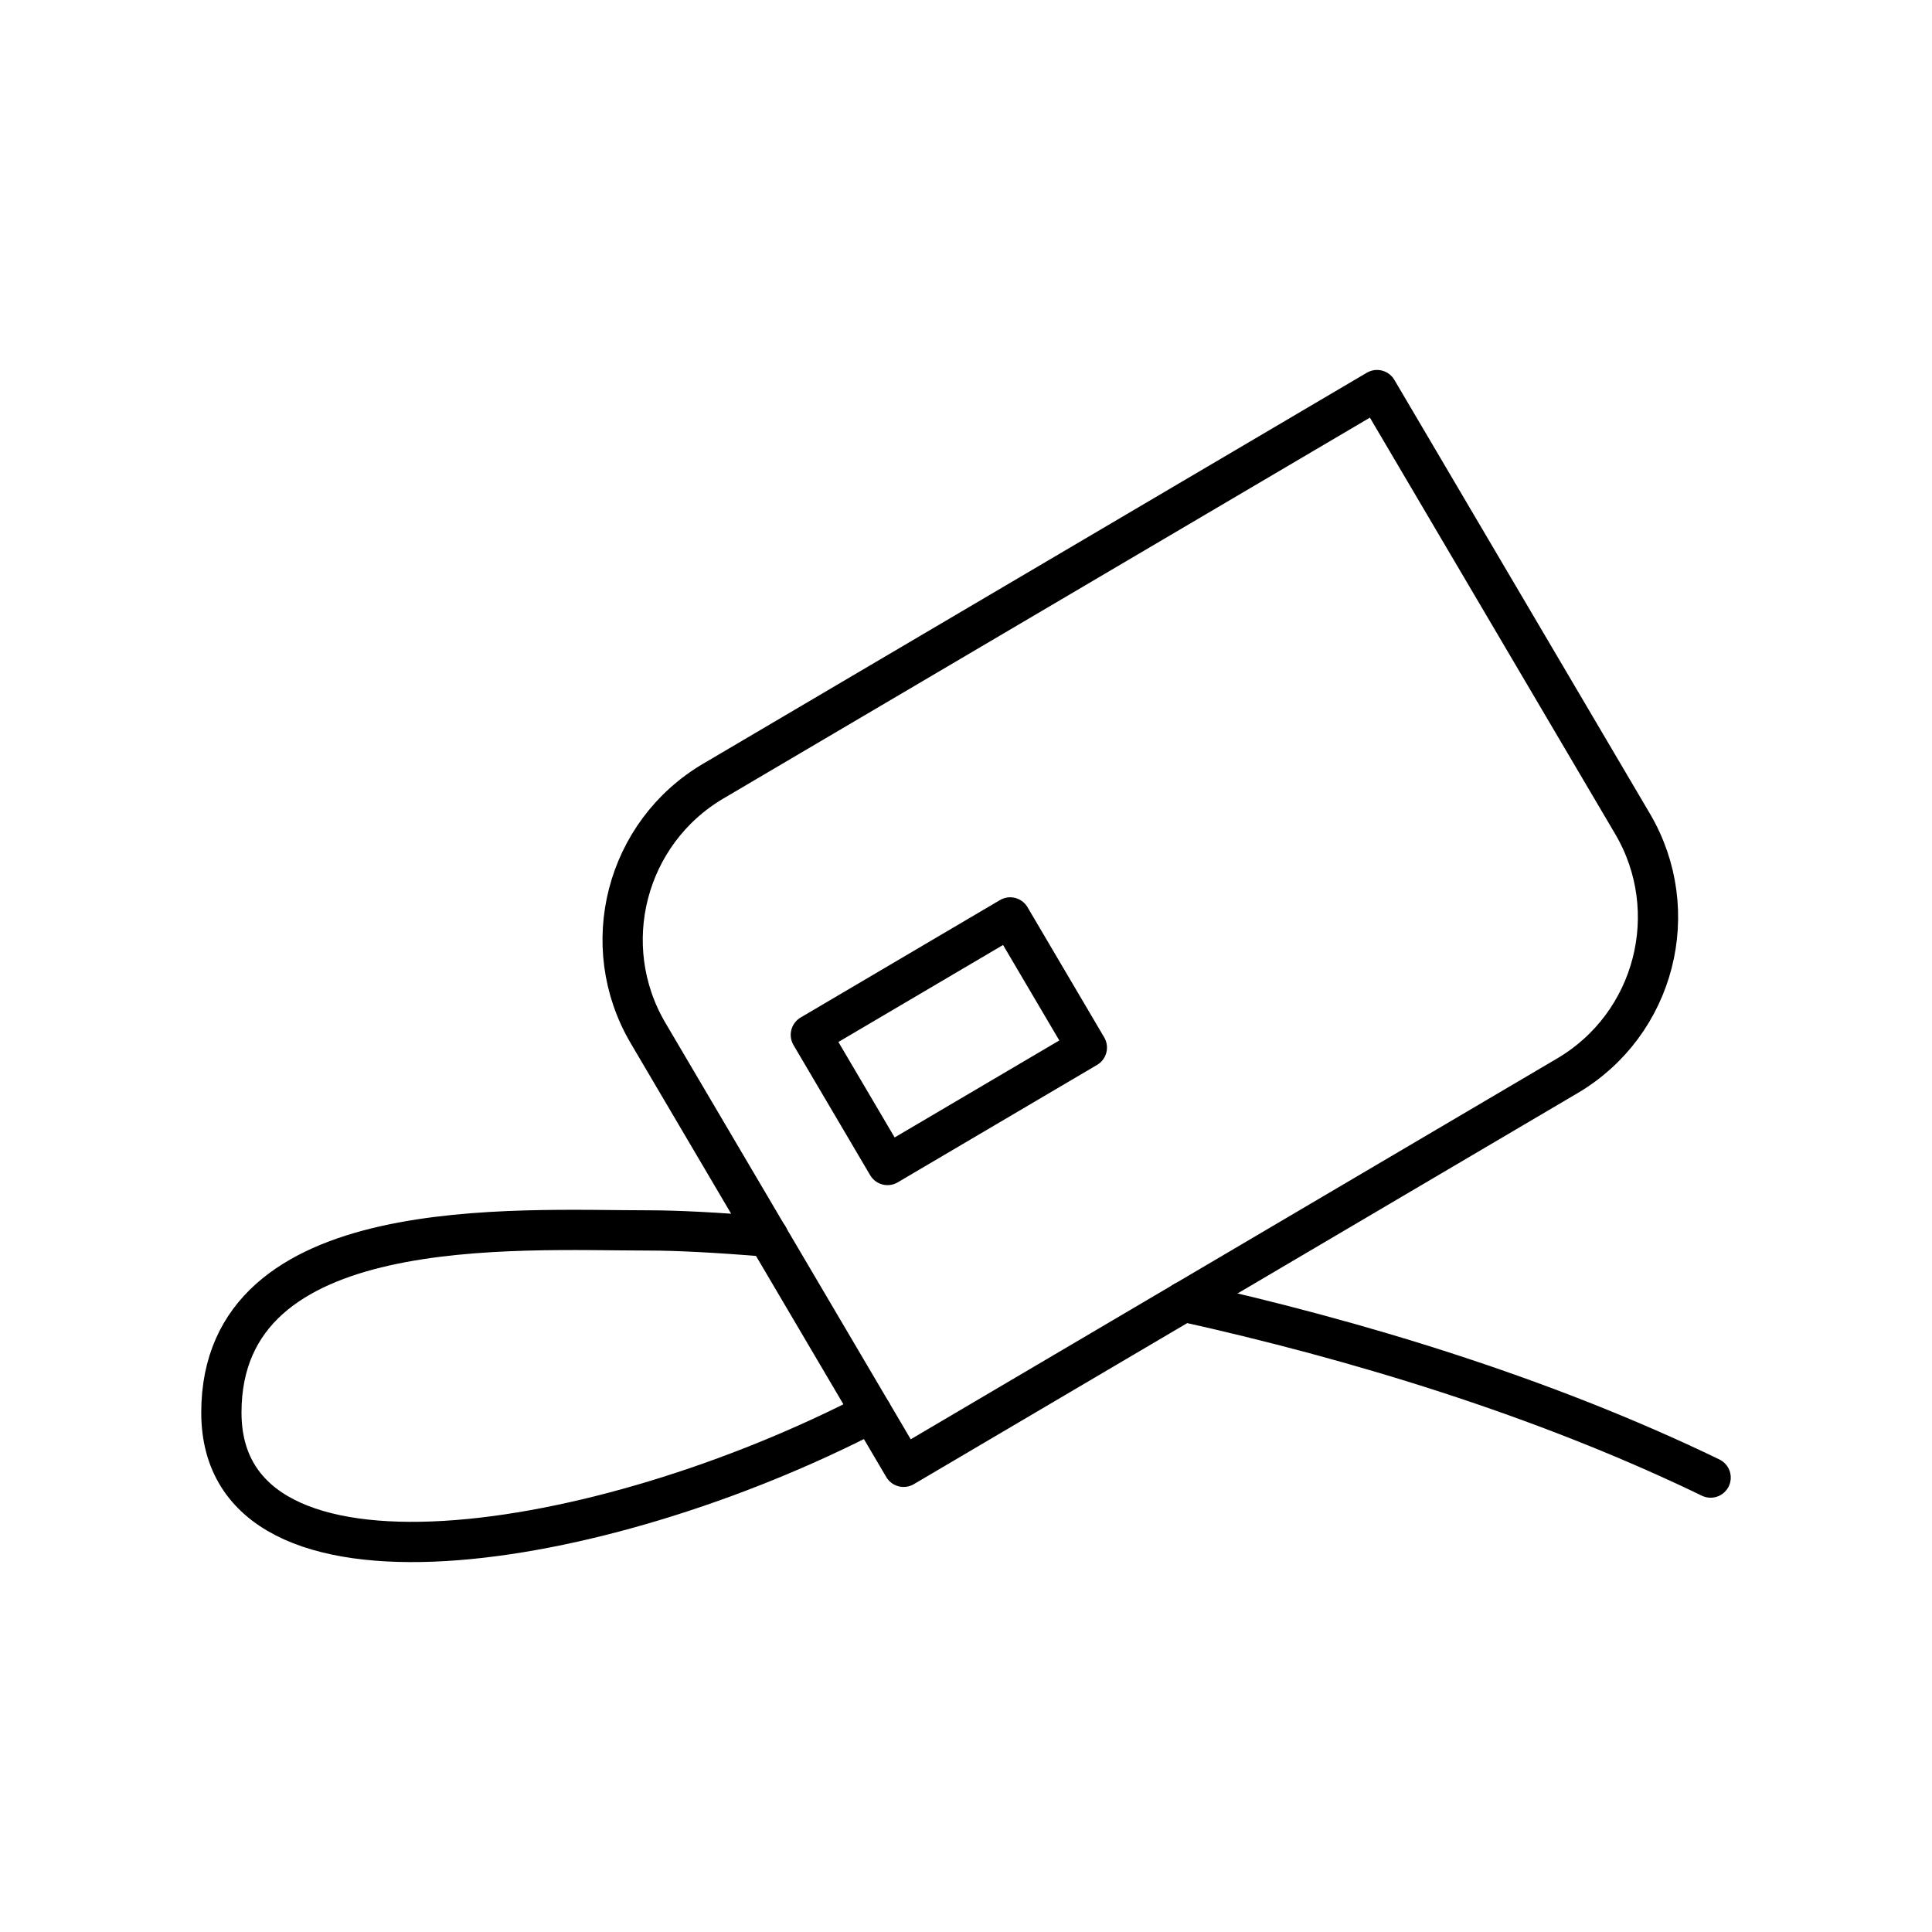 <?xml version="1.0" encoding="UTF-8"?><svg id="b" xmlns="http://www.w3.org/2000/svg" viewBox="0 0 48 48"><defs><style>.c{fill:none;stroke:#000;stroke-linecap:round;stroke-linejoin:round;}</style></defs><path class="c" d="M21.047,14.527h19.14v12.506c0,2.524-2.049,4.573-4.573,4.573h-19.14v-12.506c0-2.524,2.049-4.573,4.573-4.573Z" transform="translate(-7.787 17.573) rotate(-30.503)"/><rect class="c" x="20.7" y="23.992" width="5.748" height="3.753" transform="translate(-9.868 15.546) rotate(-30.503)"/><path class="c" d="M42.5,36.71c-4.185-2.024-8.836-3.426-13.089-4.37"/><path class="c" d="M21.655,35.095c-6.734,3.494-16.155,5.012-16.155,0s7.289-4.525,10.646-4.525c.652,0,1.664.049,2.939.156"/></svg>